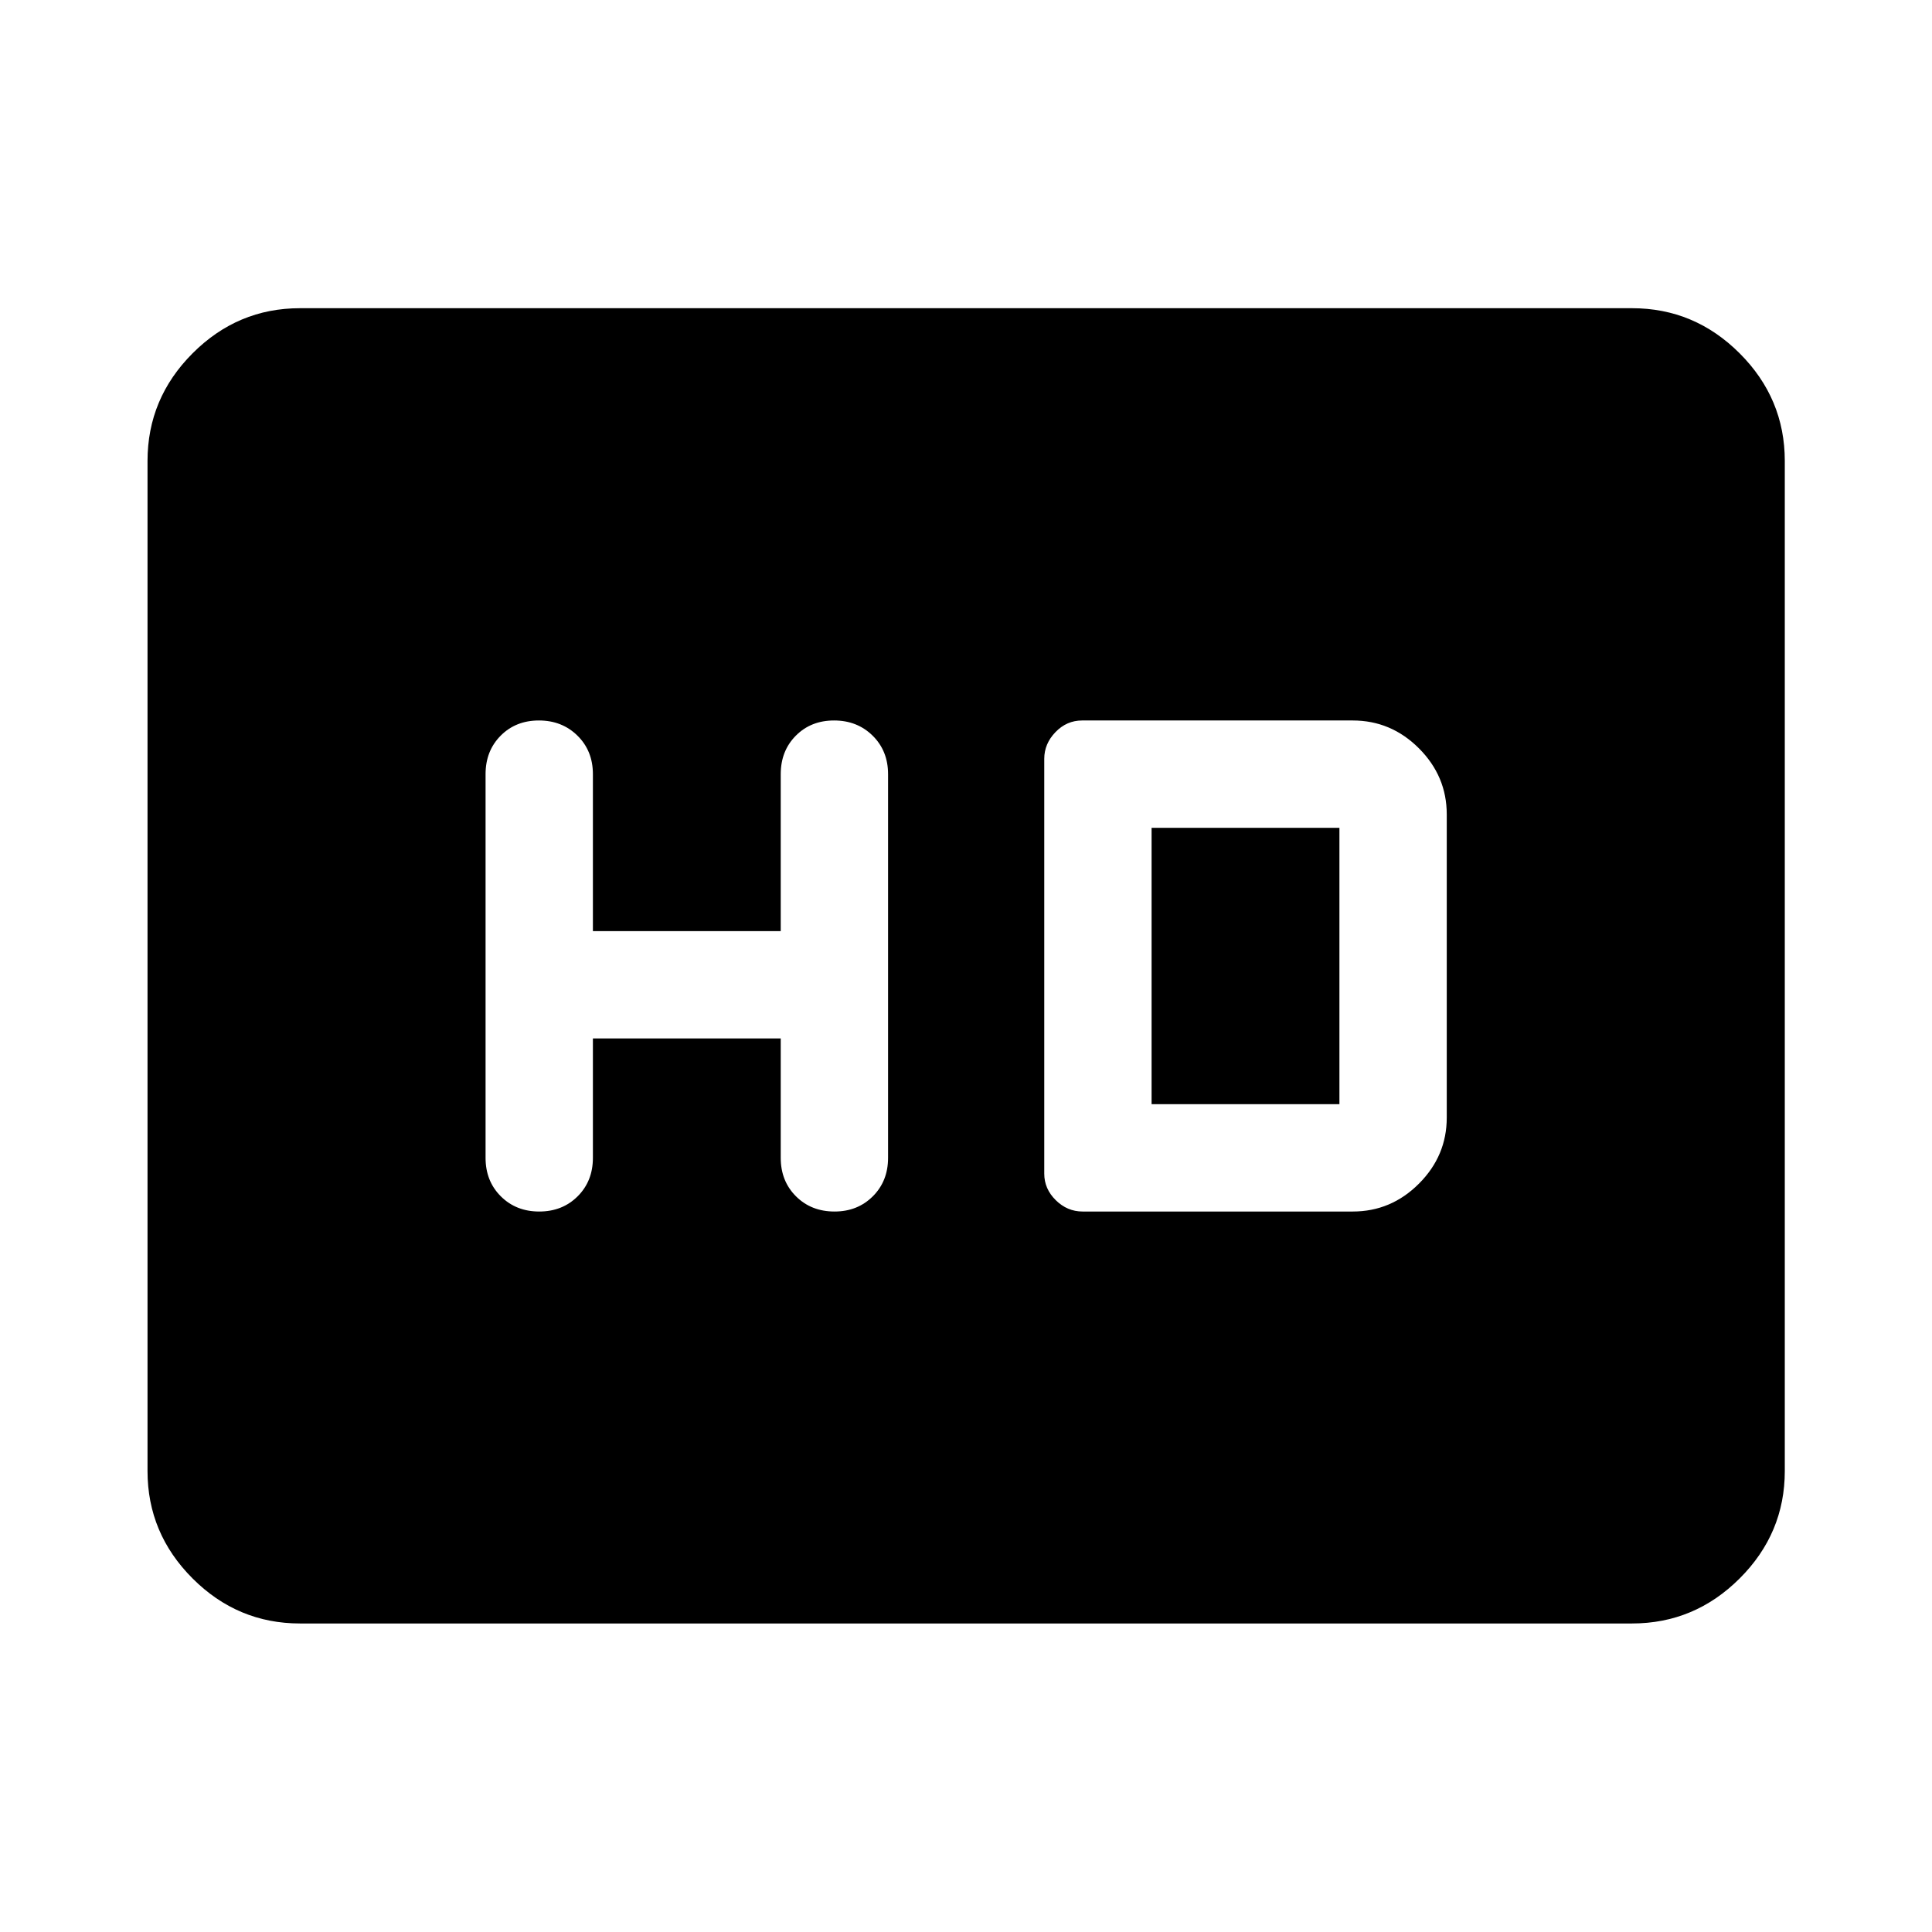 <svg xmlns="http://www.w3.org/2000/svg" height="40" viewBox="0 -960 960 960" width="40"><path d="M294.609-444h93.333v59.333q0 11.556 7.578 19.112Q403.097-358 414.686-358q11.43 0 19.01-7.555 7.579-7.556 7.579-19.112v-190.666q0-11.556-7.657-19.112Q425.961-602 414.452-602q-11.51 0-19.01 7.555-7.5 7.556-7.5 19.112v78h-93.333v-78q0-11.556-7.658-19.112Q279.294-602 267.785-602q-11.51 0-19.01 7.555-7.5 7.556-7.5 19.112v190.666q0 11.556 7.578 19.112Q256.43-358 267.94-358q11.509 0 19.089-7.555 7.58-7.556 7.58-19.112V-444Zm243.333 86h134.223q19.052 0 32.886-13.833 13.833-13.834 13.833-32.834v-150.666q0-19-13.833-32.834Q691.217-602 672.165-602H537.703q-7.671 0-13.245 5.781-5.574 5.781-5.574 13.277v206.123q0 7.544 5.717 13.181Q530.319-358 537.942-358Zm34.275-53.333v-137.334h93.334v137.334h-93.334ZM149.058-153.304q-30.994 0-53.374-22.38-22.38-22.38-22.38-53.374v-501.884q0-31.06 22.38-53.486 22.38-22.427 53.374-22.427h661.884q31.06 0 53.486 22.427 22.427 22.426 22.427 53.486v501.884q0 30.994-22.427 53.374-22.426 22.38-53.486 22.38H149.058Z"/></svg>